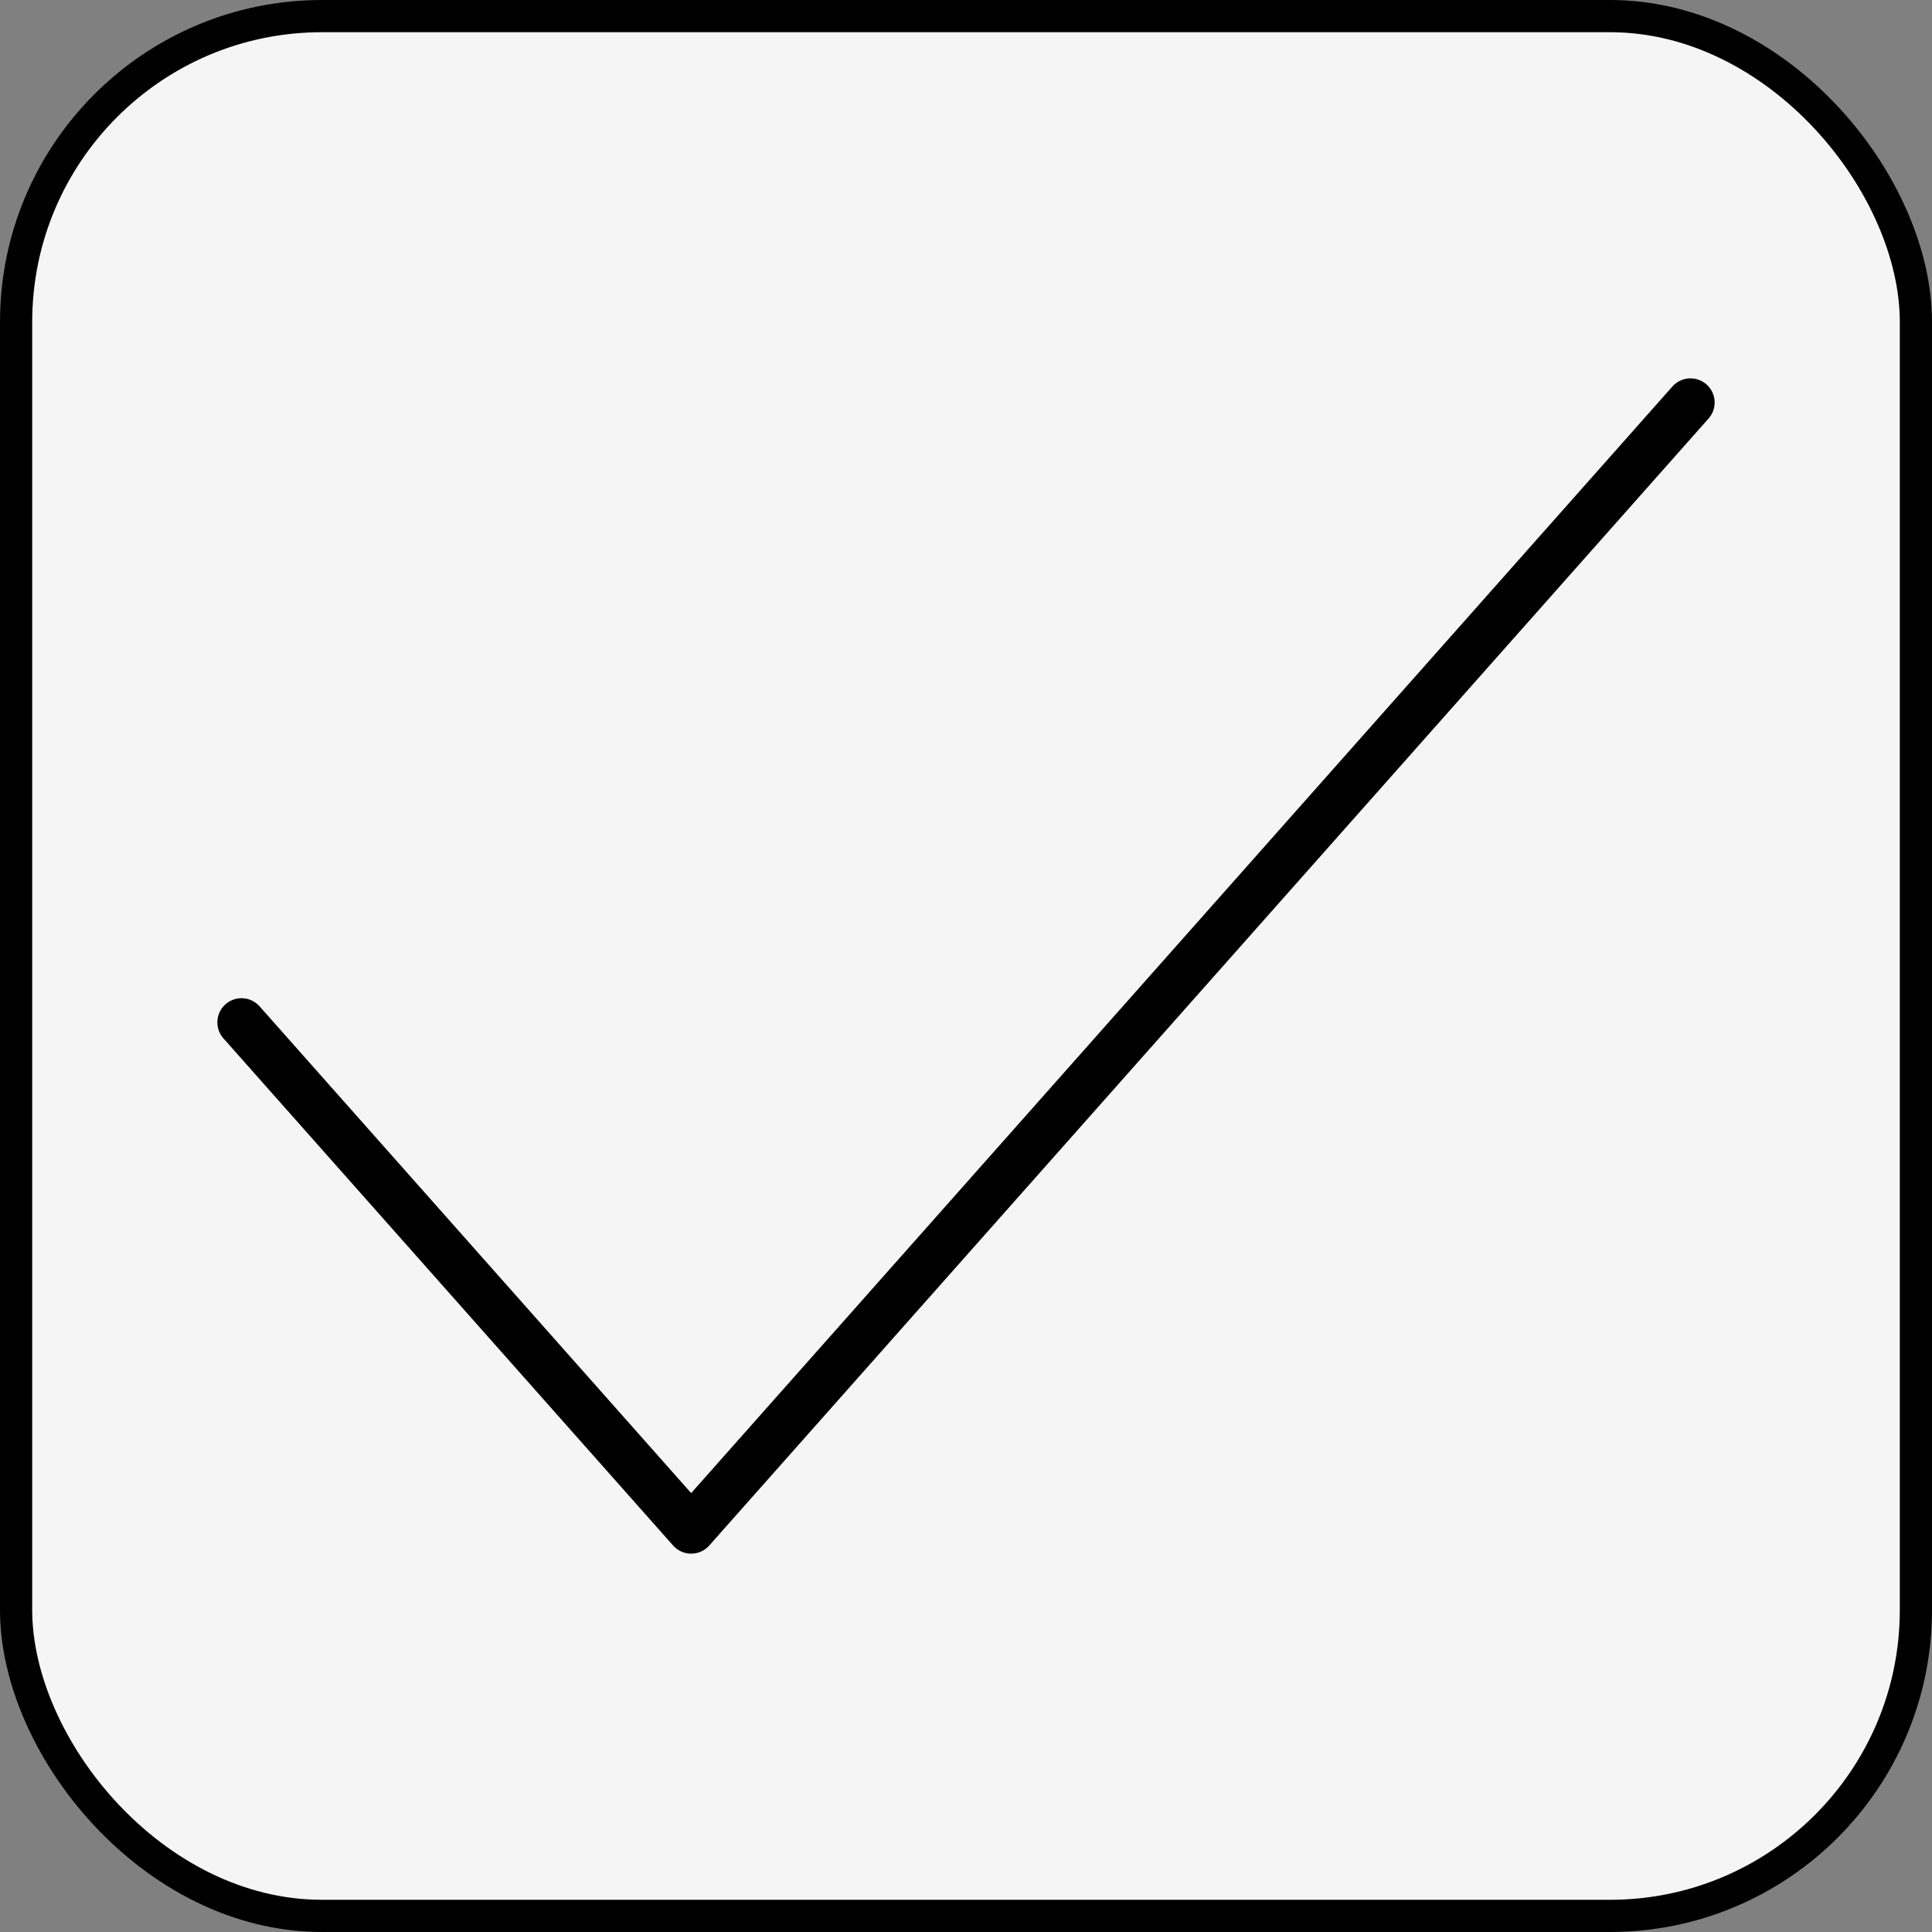 <svg width="60" height="60" viewBox="0 0 60 60" fill="none" xmlns="http://www.w3.org/2000/svg">
<rect x="0" y="0" width="60" height="60" fill="#808080" stroke="none"/>
<rect x="0.5" y="0.5" width="59" height="59" rx="9.5" fill="#F5F5F5"/>
<path d="M7.5 31.75L21.465 47.5L52.5 12.5" stroke="black" stroke-width="1.5" stroke-linecap="round" stroke-linejoin="round"/>
<rect x="0.5" y="0.5" width="59" height="59" rx="9.5" stroke="black"/>
</svg>
